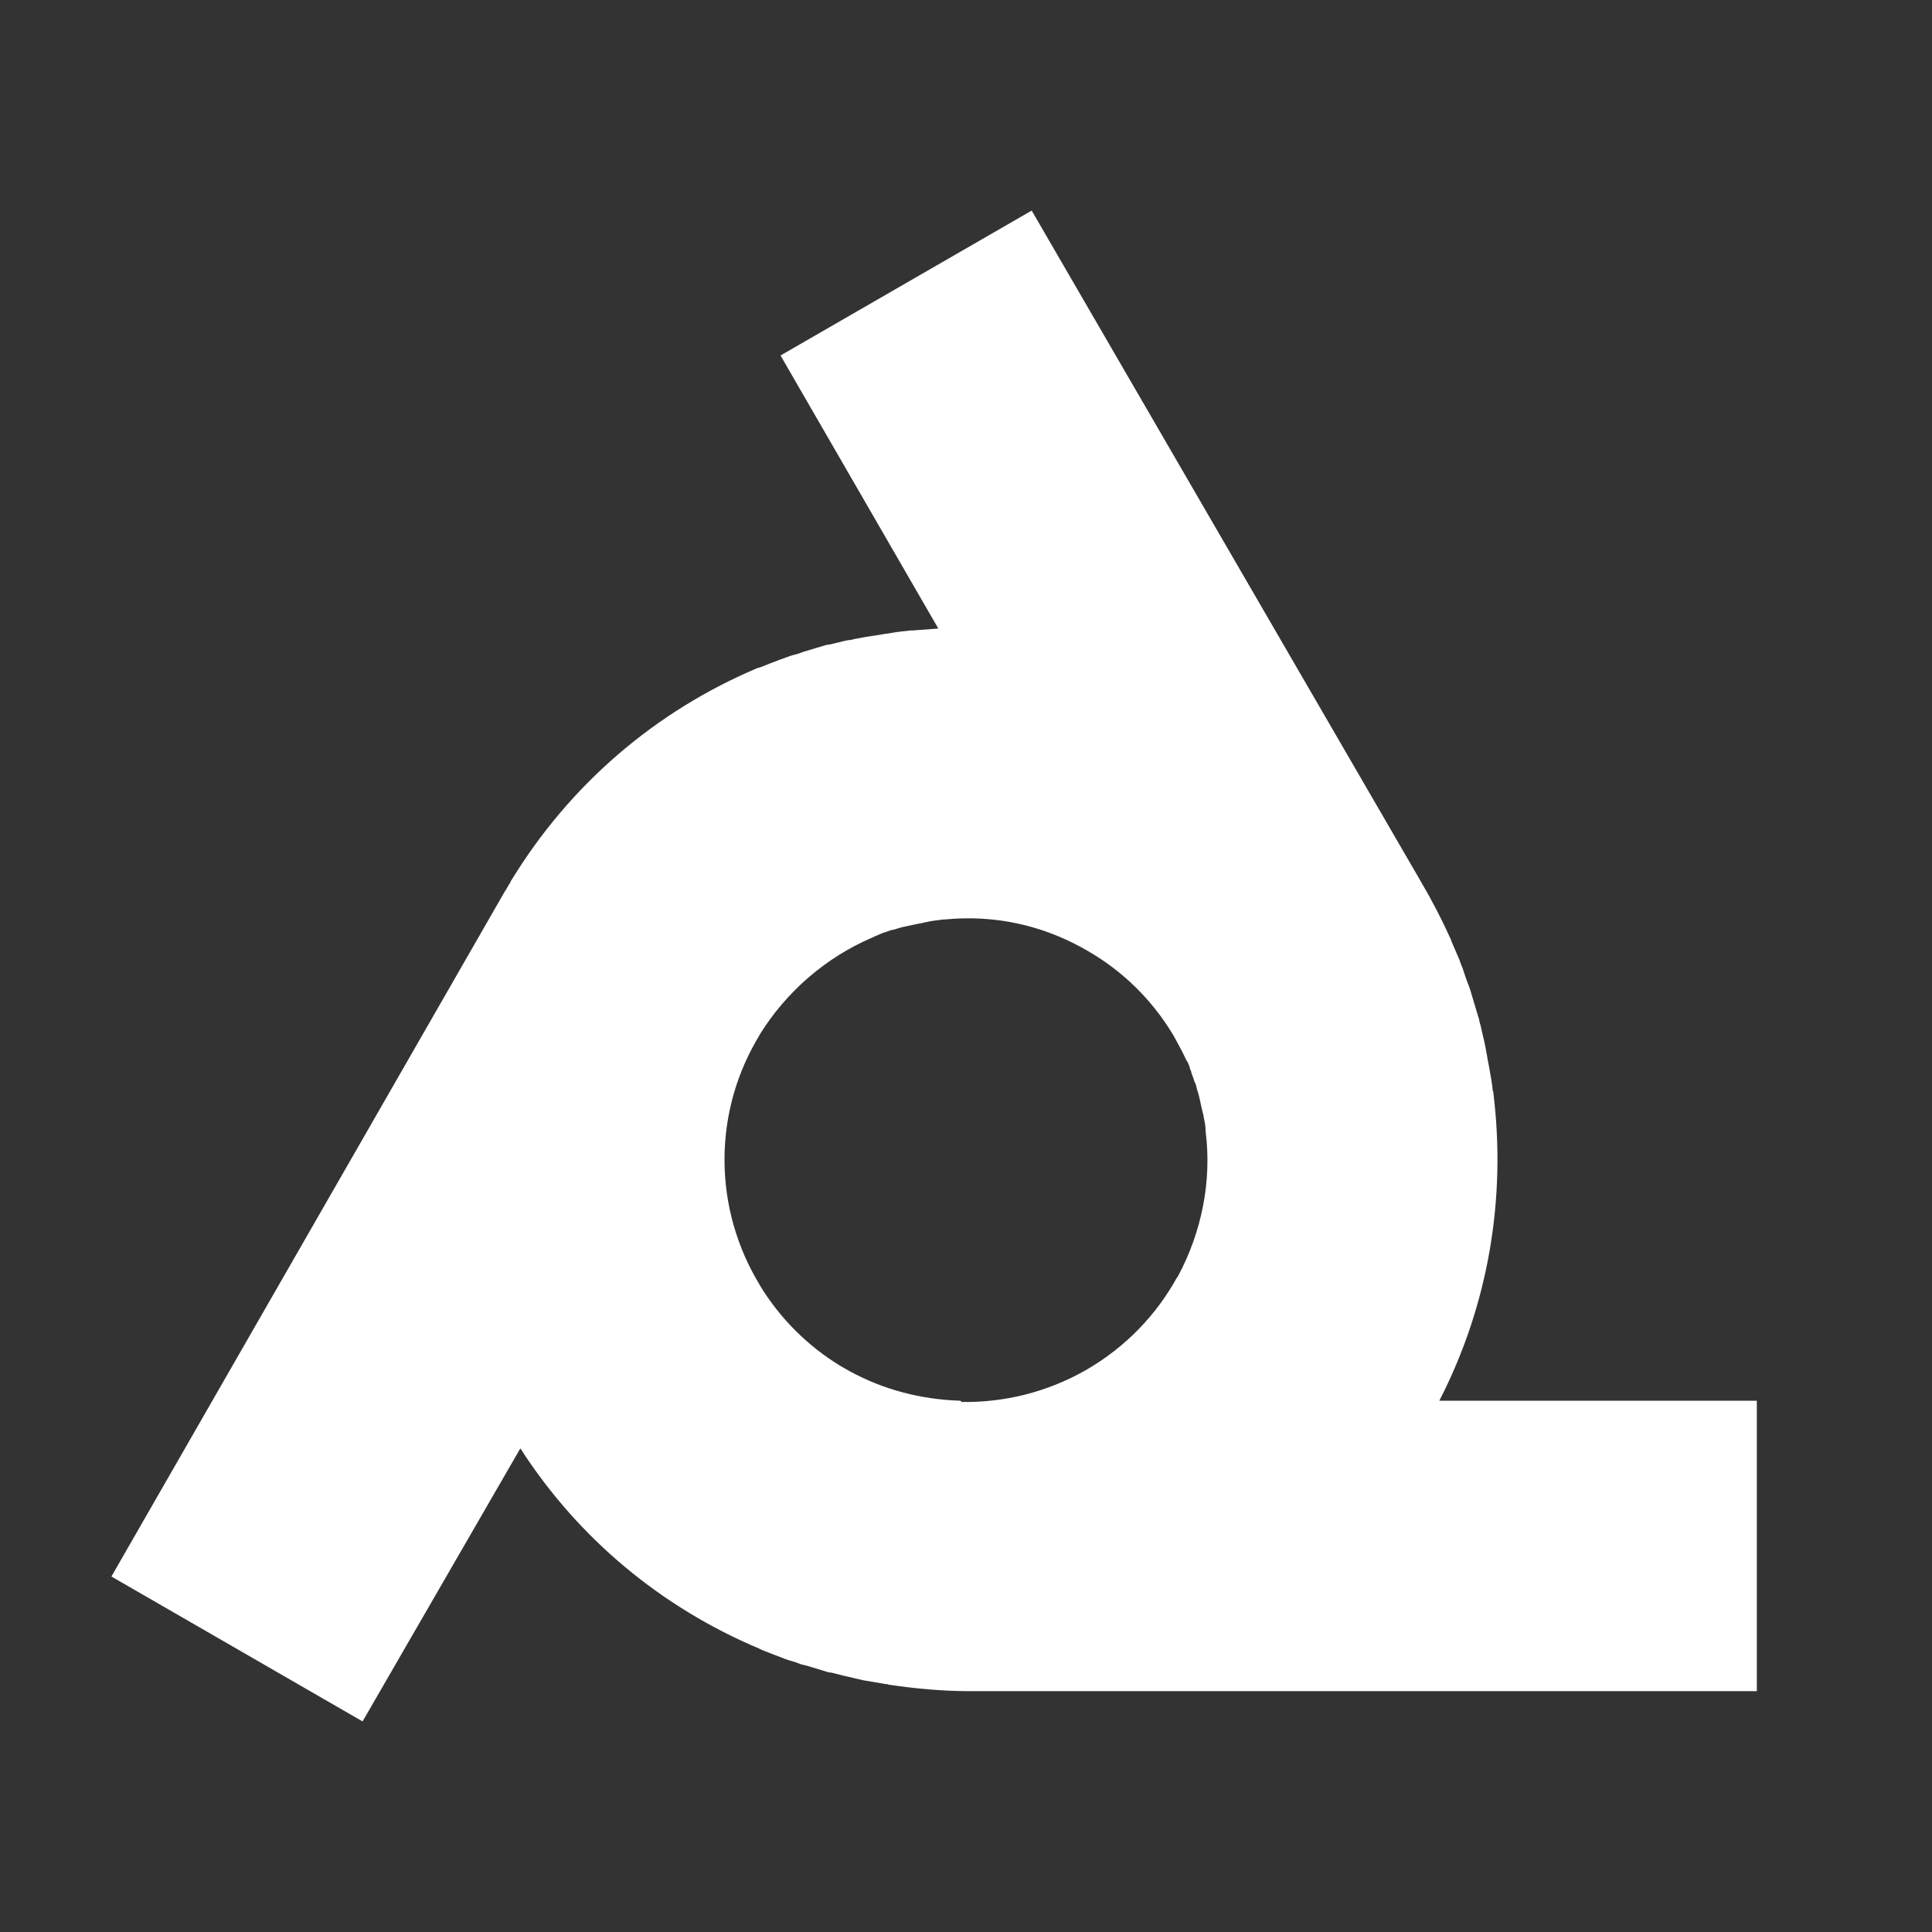 <svg version="1.1" id="Layer_1" xmlns="http://www.w3.org/2000/svg" xmlns:xlink="http://www.w3.org/1999/xlink" x="0px" y="0px" viewBox="0 0 300 300" xml:space="preserve">
  <rect x="0" y="0" width="300" height="300" fill="#333333" stroke="none"/>
  <path fill="#fff" d="M272.5,217.5h-49c7.6-14.8,10.4-31.3,8.4-47.7c0-0.1,0-0.3-0.1-0.4c-0.1-1.1-0.3-2.2-0.5-3.3c-0.1-0.7-0.3-1.4-0.4-2.2
    c-0.1-0.5-0.2-1.1-0.3-1.6c-0.2-1-0.5-2.1-0.7-3.1c-0.1-0.2-0.1-0.4-0.2-0.7c0,0,0-0.1,0-0.1c-0.3-1-0.6-2-0.9-3
    c-0.1-0.3-0.2-0.7-0.3-1c-0.2-0.8-0.5-1.5-0.8-2.3c-0.2-0.6-0.4-1.2-0.6-1.8c-0.2-0.4-0.3-0.8-0.5-1.3c-0.4-0.9-0.8-1.9-1.2-2.8
    c0-0.1-0.1-0.2-0.1-0.3c-1.4-3.1-2.9-6-4.6-8.9L160.2,32.7l-39,22.5l24.5,42.4c-1.3,0.1-2.6,0.2-4,0.3c-0.1,0-0.2,0-0.3,0
    c-1,0.1-2,0.2-3.1,0.4c-0.4,0.1-0.9,0.1-1.3,0.2c-0.6,0.1-1.3,0.2-1.9,0.3c-0.8,0.1-1.6,0.3-2.3,0.4c-0.4,0.1-0.7,0.2-1.1,0.2
    c-1,0.2-2,0.5-3,0.7c-0.1,0-0.1,0-0.2,0c-0.2,0.1-0.5,0.1-0.7,0.2c-1,0.3-2,0.6-3,0.9c-0.5,0.2-1.1,0.4-1.6,0.5
    c-0.7,0.2-1.4,0.5-2,0.7c-1.1,0.4-2.1,0.8-3.1,1.2c-0.1,0-0.2,0.1-0.4,0.1c-15.9,6.7-29.2,18.1-38.3,33c-0.1,0.1-0.1,0.2-0.2,0.4
    c-0.3,0.4-0.5,0.9-0.8,1.3L17.3,244.8l39,22.5l24.5-42.4c9,14,21.9,24.7,37.1,31.1c0.1,0.1,0.3,0.1,0.4,0.2c1,0.4,2,0.8,3.1,1.2
    c0.7,0.3,1.4,0.5,2.1,0.7c0.5,0.2,1,0.4,1.6,0.5c1,0.3,2,0.6,3,0.9c0.2,0.1,0.4,0.1,0.7,0.2c0.1,0,0.1,0,0.2,0
    c0.5,0.1,1.1,0.3,1.6,0.4c0.7,0.2,1.4,0.3,2.1,0.5c0.4,0.1,0.9,0.2,1.3,0.3c1.2,0.2,2.3,0.4,3.5,0.6c0.2,0,0.3,0,0.5,0.1
    c4.1,0.6,8.3,1,12.4,1c0.7,0,1.5,0,2.2,0h120.2V217.5z M149,217.5c-6-0.2-11.8-1.7-17.1-4.6c-0.2-0.1-0.5-0.3-0.7-0.4
    c-0.2-0.1-0.5-0.3-0.7-0.4c-5.1-3.1-9.4-7.4-12.5-12.5c0-0.1-0.1-0.1-0.1-0.2c-3.4-5.6-5.4-12.3-5.4-19.3c0-7.1,2-13.7,5.4-19.3
    c0-0.1,0.1-0.1,0.1-0.2c4.1-6.6,10.2-11.9,17.4-15c0.1,0,0.1,0,0.2-0.1c0.5-0.2,0.9-0.4,1.4-0.6c0.3-0.1,0.6-0.2,0.9-0.3
    c0.2-0.1,0.5-0.2,0.7-0.2c0.5-0.1,0.9-0.3,1.4-0.4c0.1,0,0.2-0.1,0.4-0.1c0.5-0.1,0.9-0.2,1.4-0.3c0.2,0,0.3-0.1,0.5-0.1
    c0.3-0.1,0.7-0.1,1-0.2c0.3-0.1,0.6-0.1,0.9-0.2c0.2,0,0.4-0.1,0.6-0.1c0.5-0.1,1-0.1,1.4-0.2c0,0,0,0,0.1,0
    c1.2-0.1,2.5-0.2,3.8-0.2h0.9c6.2,0.1,12.3,1.8,17.8,5c5.6,3.2,10.1,7.7,13.3,13l0.4,0.7c0.6,1.1,1.2,2.2,1.7,3.3c0,0,0,0.1,0.1,0.1
    c0.2,0.4,0.4,0.8,0.5,1.3c0.1,0.2,0.2,0.4,0.2,0.6c0.1,0.3,0.2,0.5,0.3,0.8c0.1,0.3,0.2,0.7,0.4,1c0,0.2,0.1,0.3,0.1,0.5
    c0.1,0.4,0.3,0.9,0.4,1.4c0,0.1,0.1,0.3,0.1,0.4c0.1,0.5,0.2,0.9,0.3,1.4c0.1,0.3,0.1,0.5,0.2,0.8c0.1,0.3,0.1,0.6,0.2,1
    c0.1,0.5,0.2,1,0.2,1.5c0,0.1,0,0.1,0,0.2c1,7.8-0.6,15.7-4.3,22.6c0,0,0,0.1-0.1,0.1c-3.2,5.8-7.9,10.8-14.1,14.4
    c-6.1,3.5-12.8,5.1-19.4,5C149.2,217.5,149.1,217.5,149,217.5z"/>
</svg>